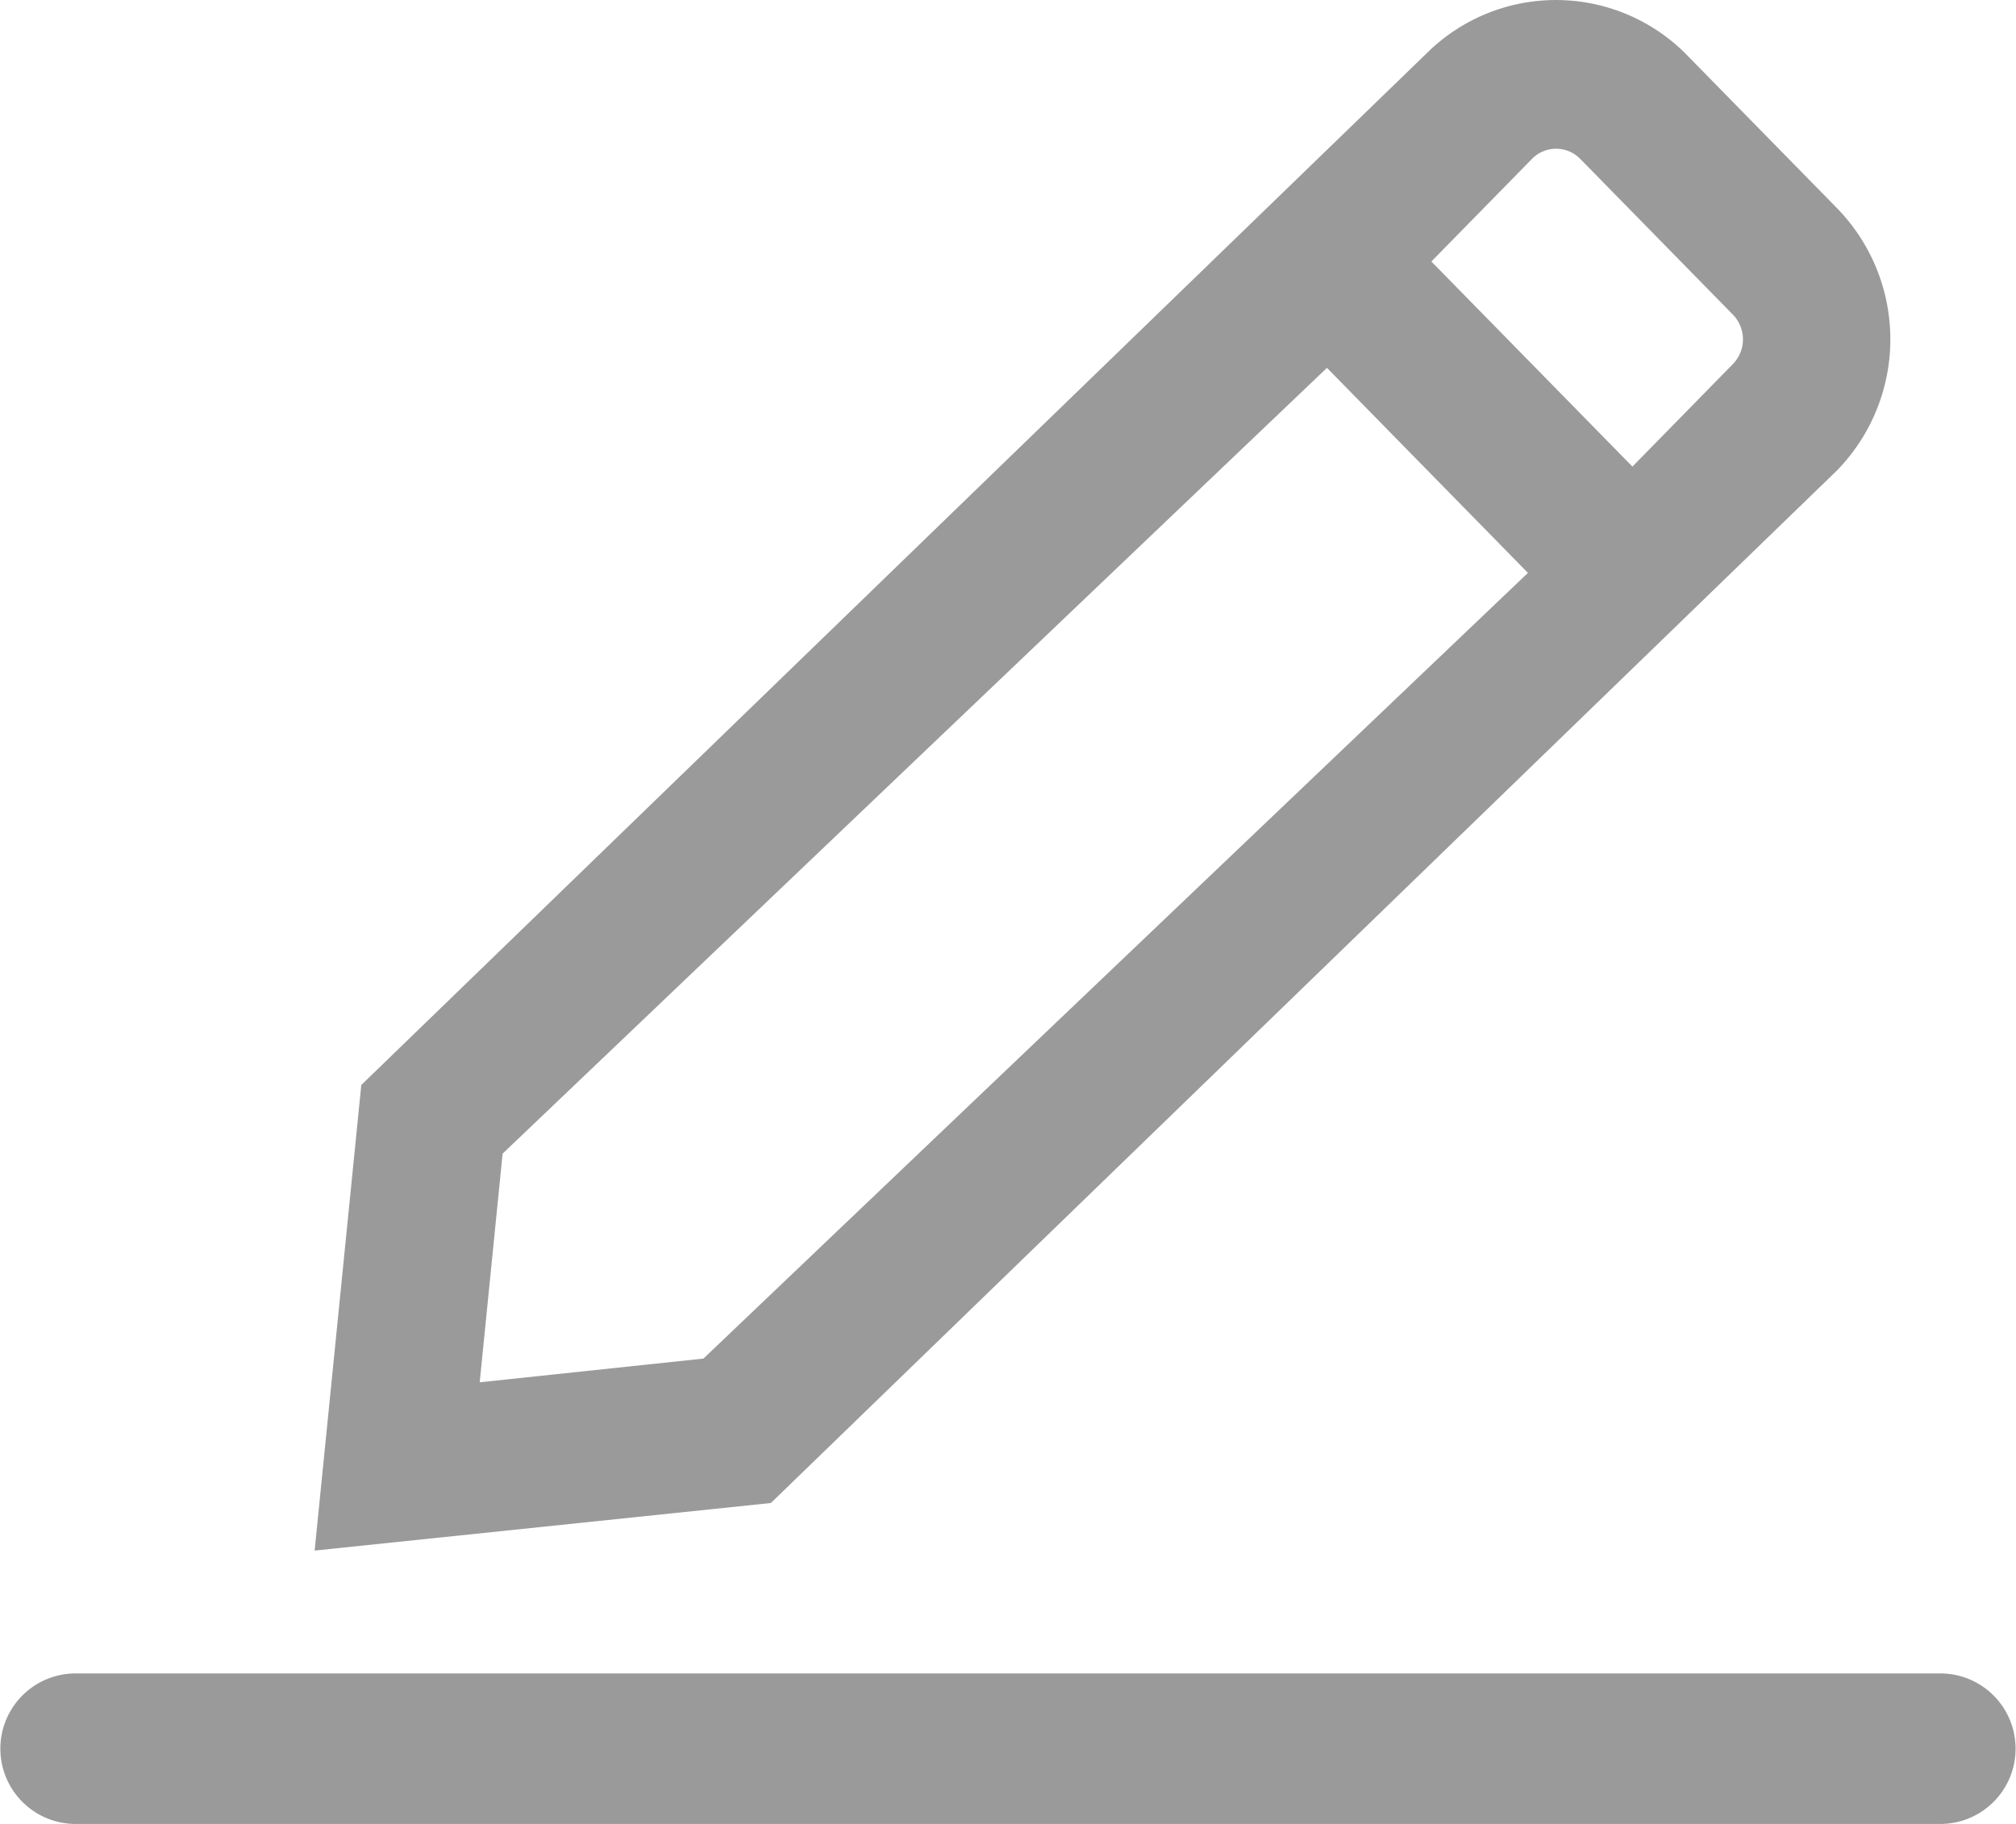 <svg xmlns="http://www.w3.org/2000/svg" width="42" height="38" viewBox="0 0 42 38"><defs><style>.a{fill:#9a9a9a;}</style></defs><path class="a" d="M87.008,84.66a1.568,1.568,0,0,1,0,3.135H48.081a1.568,1.568,0,0,1,0-3.135Zm-2.19-25.066L62.605,81.109,53.1,82.1l.972-9.7L76.284,50.889a3.822,3.822,0,0,1,5.353,0l3.181,3.245a3.914,3.914,0,0,1,0,5.46Zm-28.279,19L61.2,78.1,78.377,61.731,74.19,57.459,57.016,73.83Zm22.421-25.7a.7.7,0,0,0-.5.213l-2.095,2.136,4.189,4.273,2.094-2.137a.738.738,0,0,0,0-1.028l-3.18-3.244a.7.7,0,0,0-.5-.213Z" transform="translate(-46.545 -49.795)"/></svg>